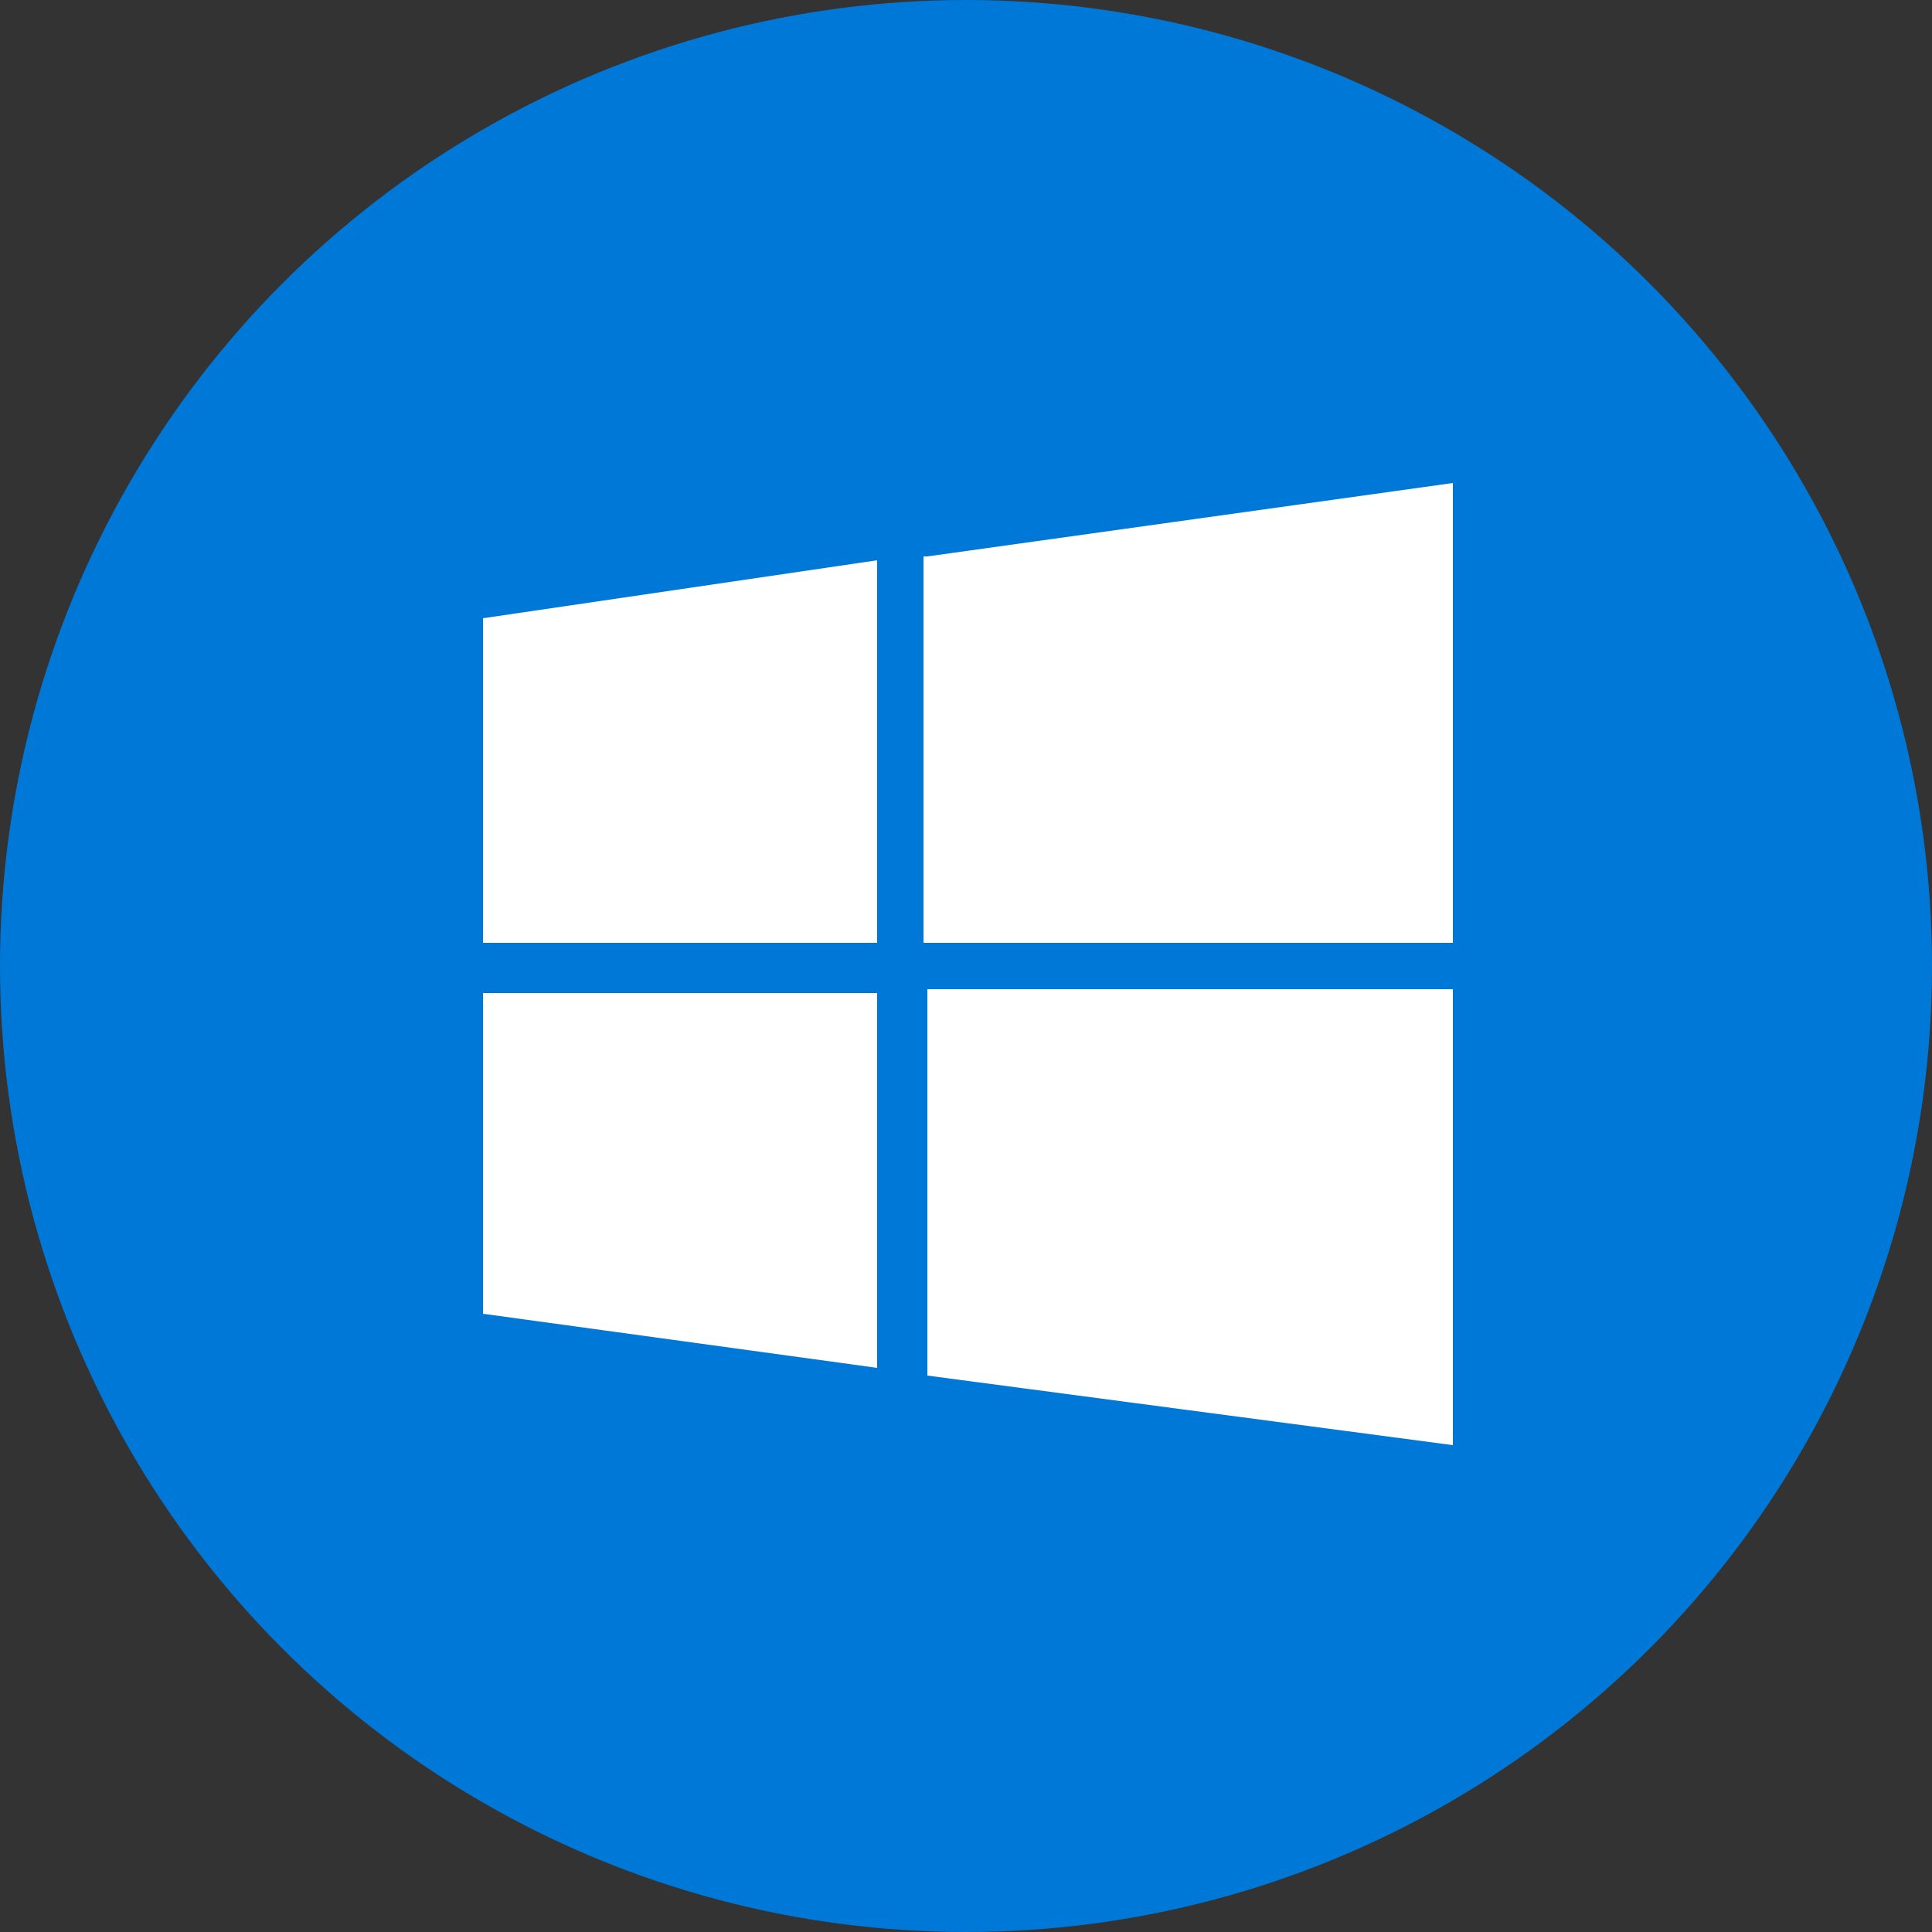 <svg xmlns="http://www.w3.org/2000/svg" viewBox="0 0 50 50">
    <rect x="0" y="0" width="50" height="50" fill="#333333" stroke="none"/>
    <circle cx="25" cy="25" r="25" fill="#0078D7"/>
    <path fill="#fff" d="M12.5 16l10.2-1.5v9.9H12.5v-8.5zm10.2 9.7v9.7L12.5 34v-8.3h10.2zM24 14.4l13.6-1.9v11.9H23.9v-10zm13.6 11.3v11.7l-13.6-1.8v-10h13.6z"/>
</svg>